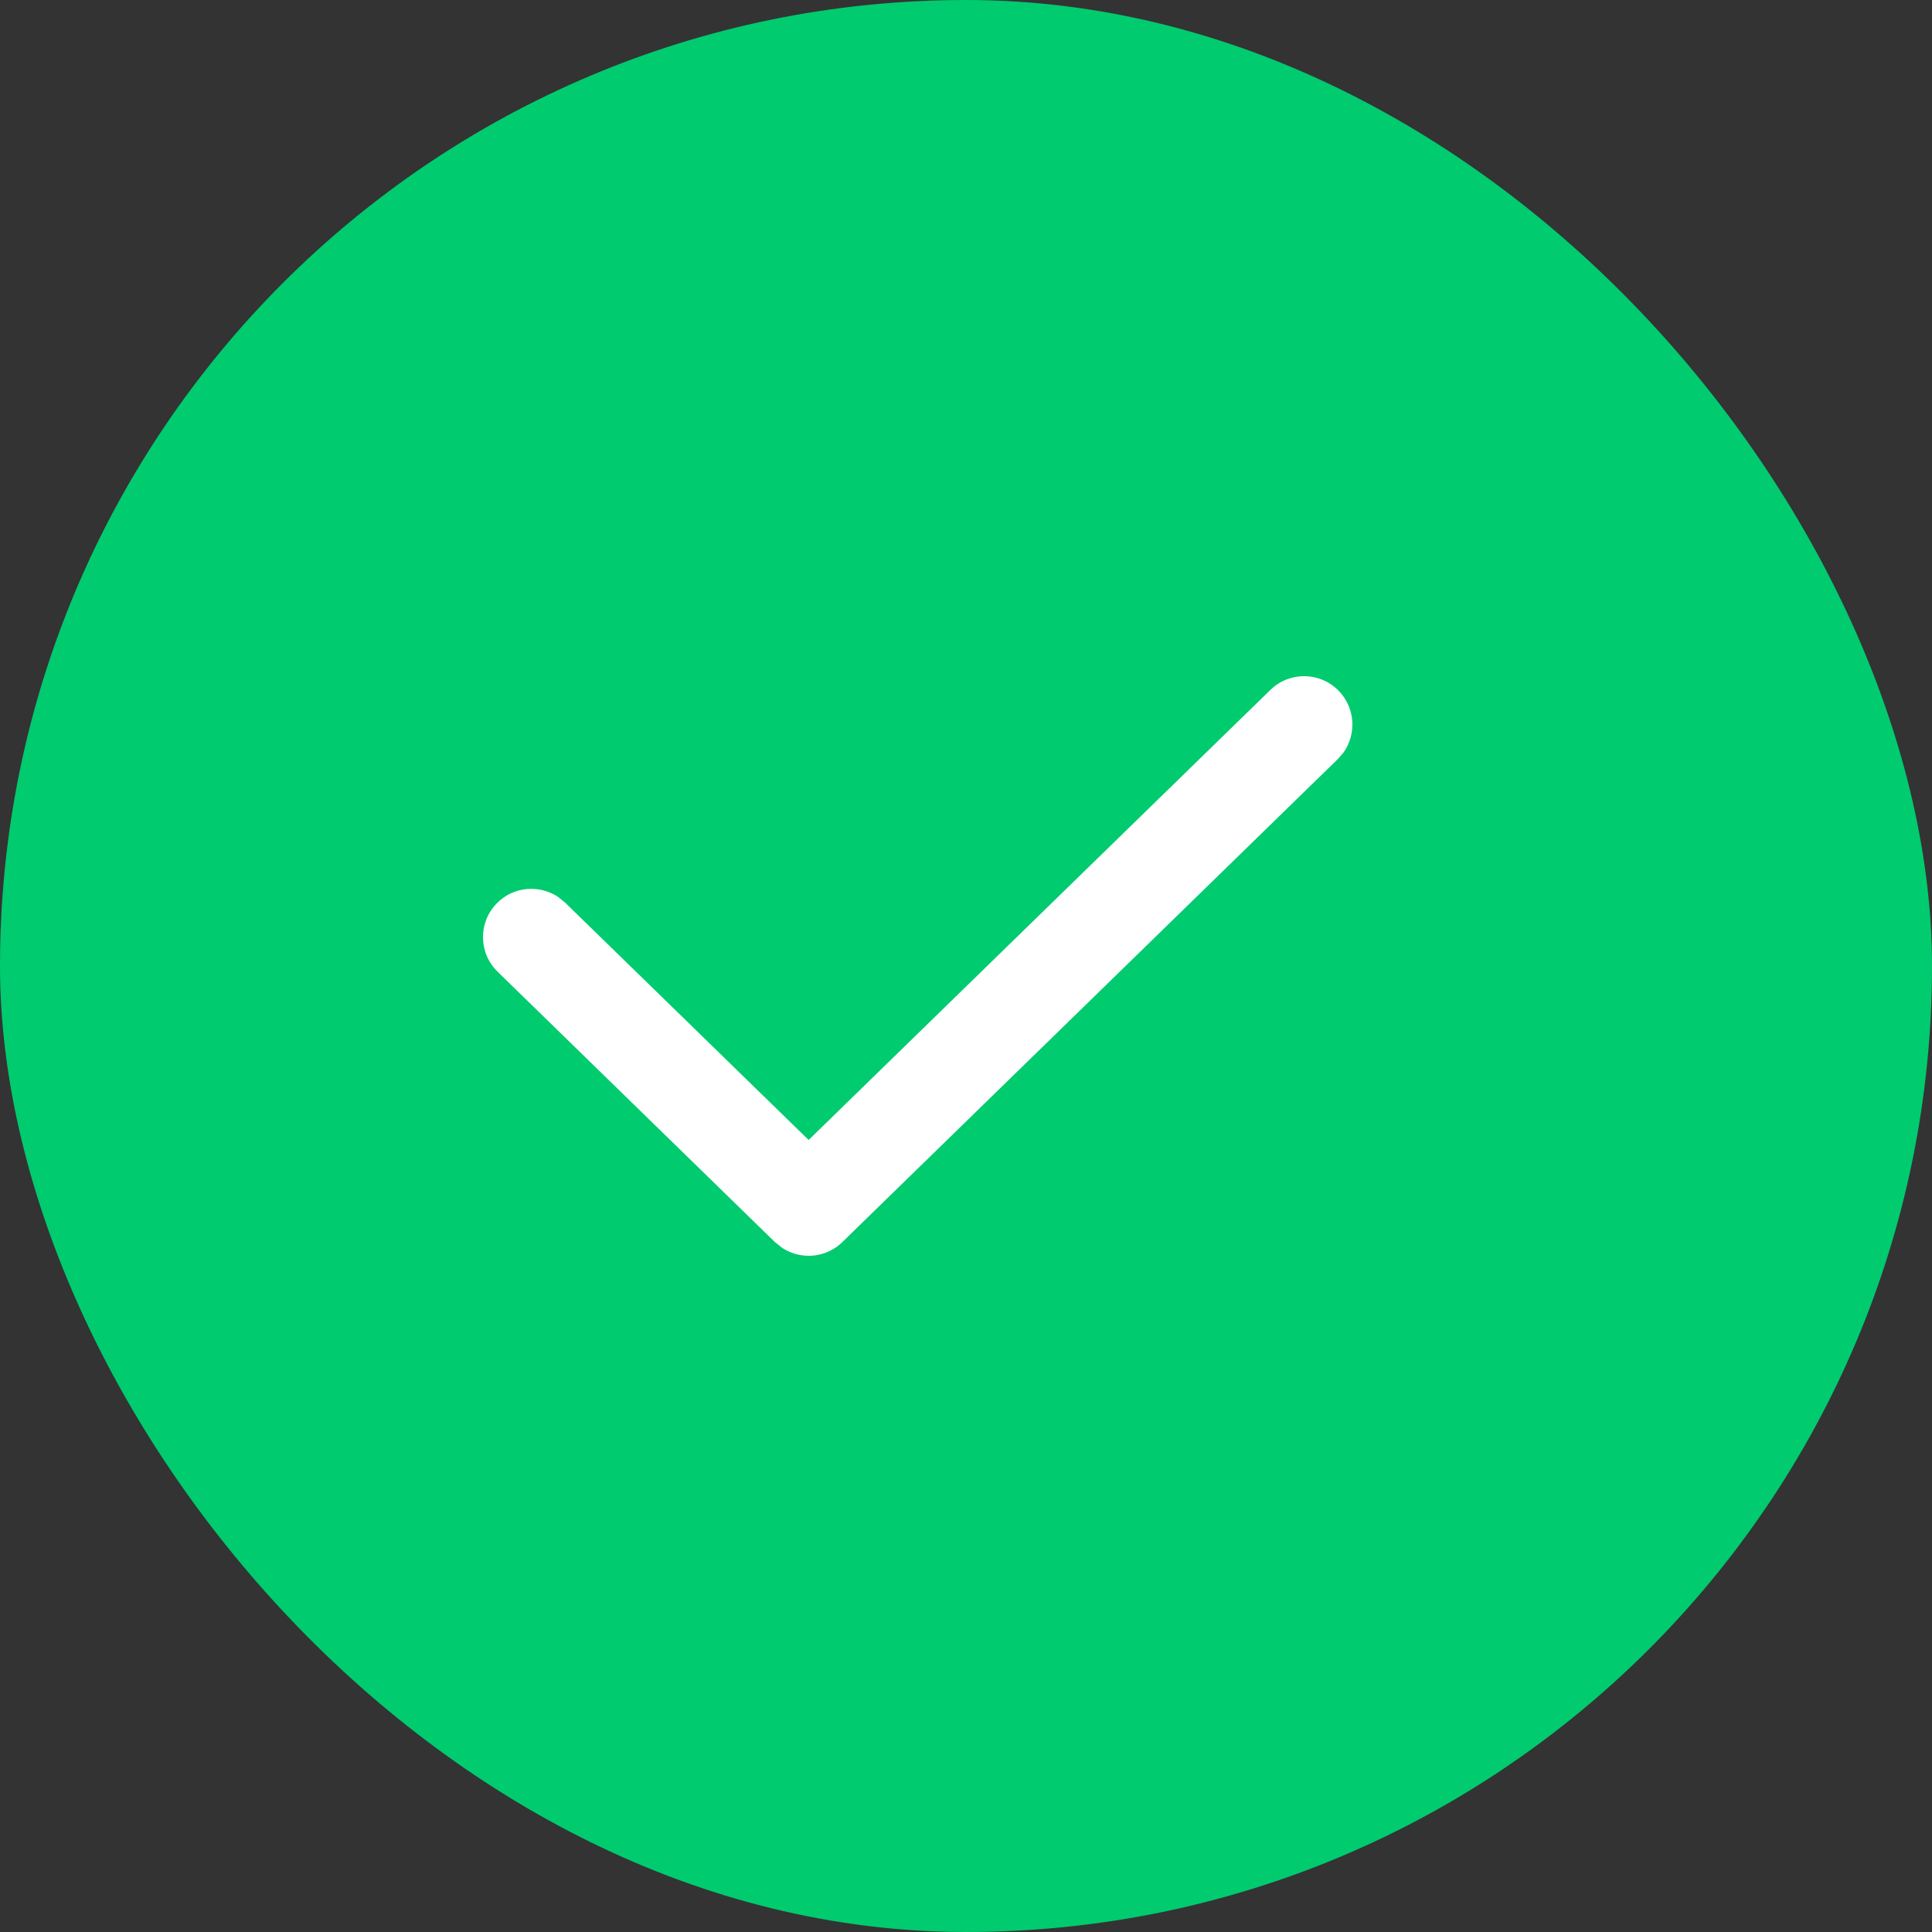<svg width="20" height="20" viewBox="0 0 20 20" fill="none" xmlns="http://www.w3.org/2000/svg">
  <rect x="0" y="0" width="20" height="20" fill="#333333" stroke="none"/>
  <rect width="20" height="20" rx="10" fill="#00CB6F"/>
  <path fill-rule="evenodd" clip-rule="evenodd" d="M13.151 7.142C13.349 6.949 13.665 6.953 13.858 7.151C14.029 7.327 14.045 7.596 13.908 7.79L13.849 7.858L8.72 12.858C8.55 13.024 8.292 13.044 8.1 12.92L8.022 12.858L5.151 10.059C4.953 9.866 4.949 9.55 5.142 9.352C5.313 9.176 5.582 9.154 5.779 9.286L5.849 9.343L8.371 11.801L13.151 7.142Z" fill="white"/>
</svg>
